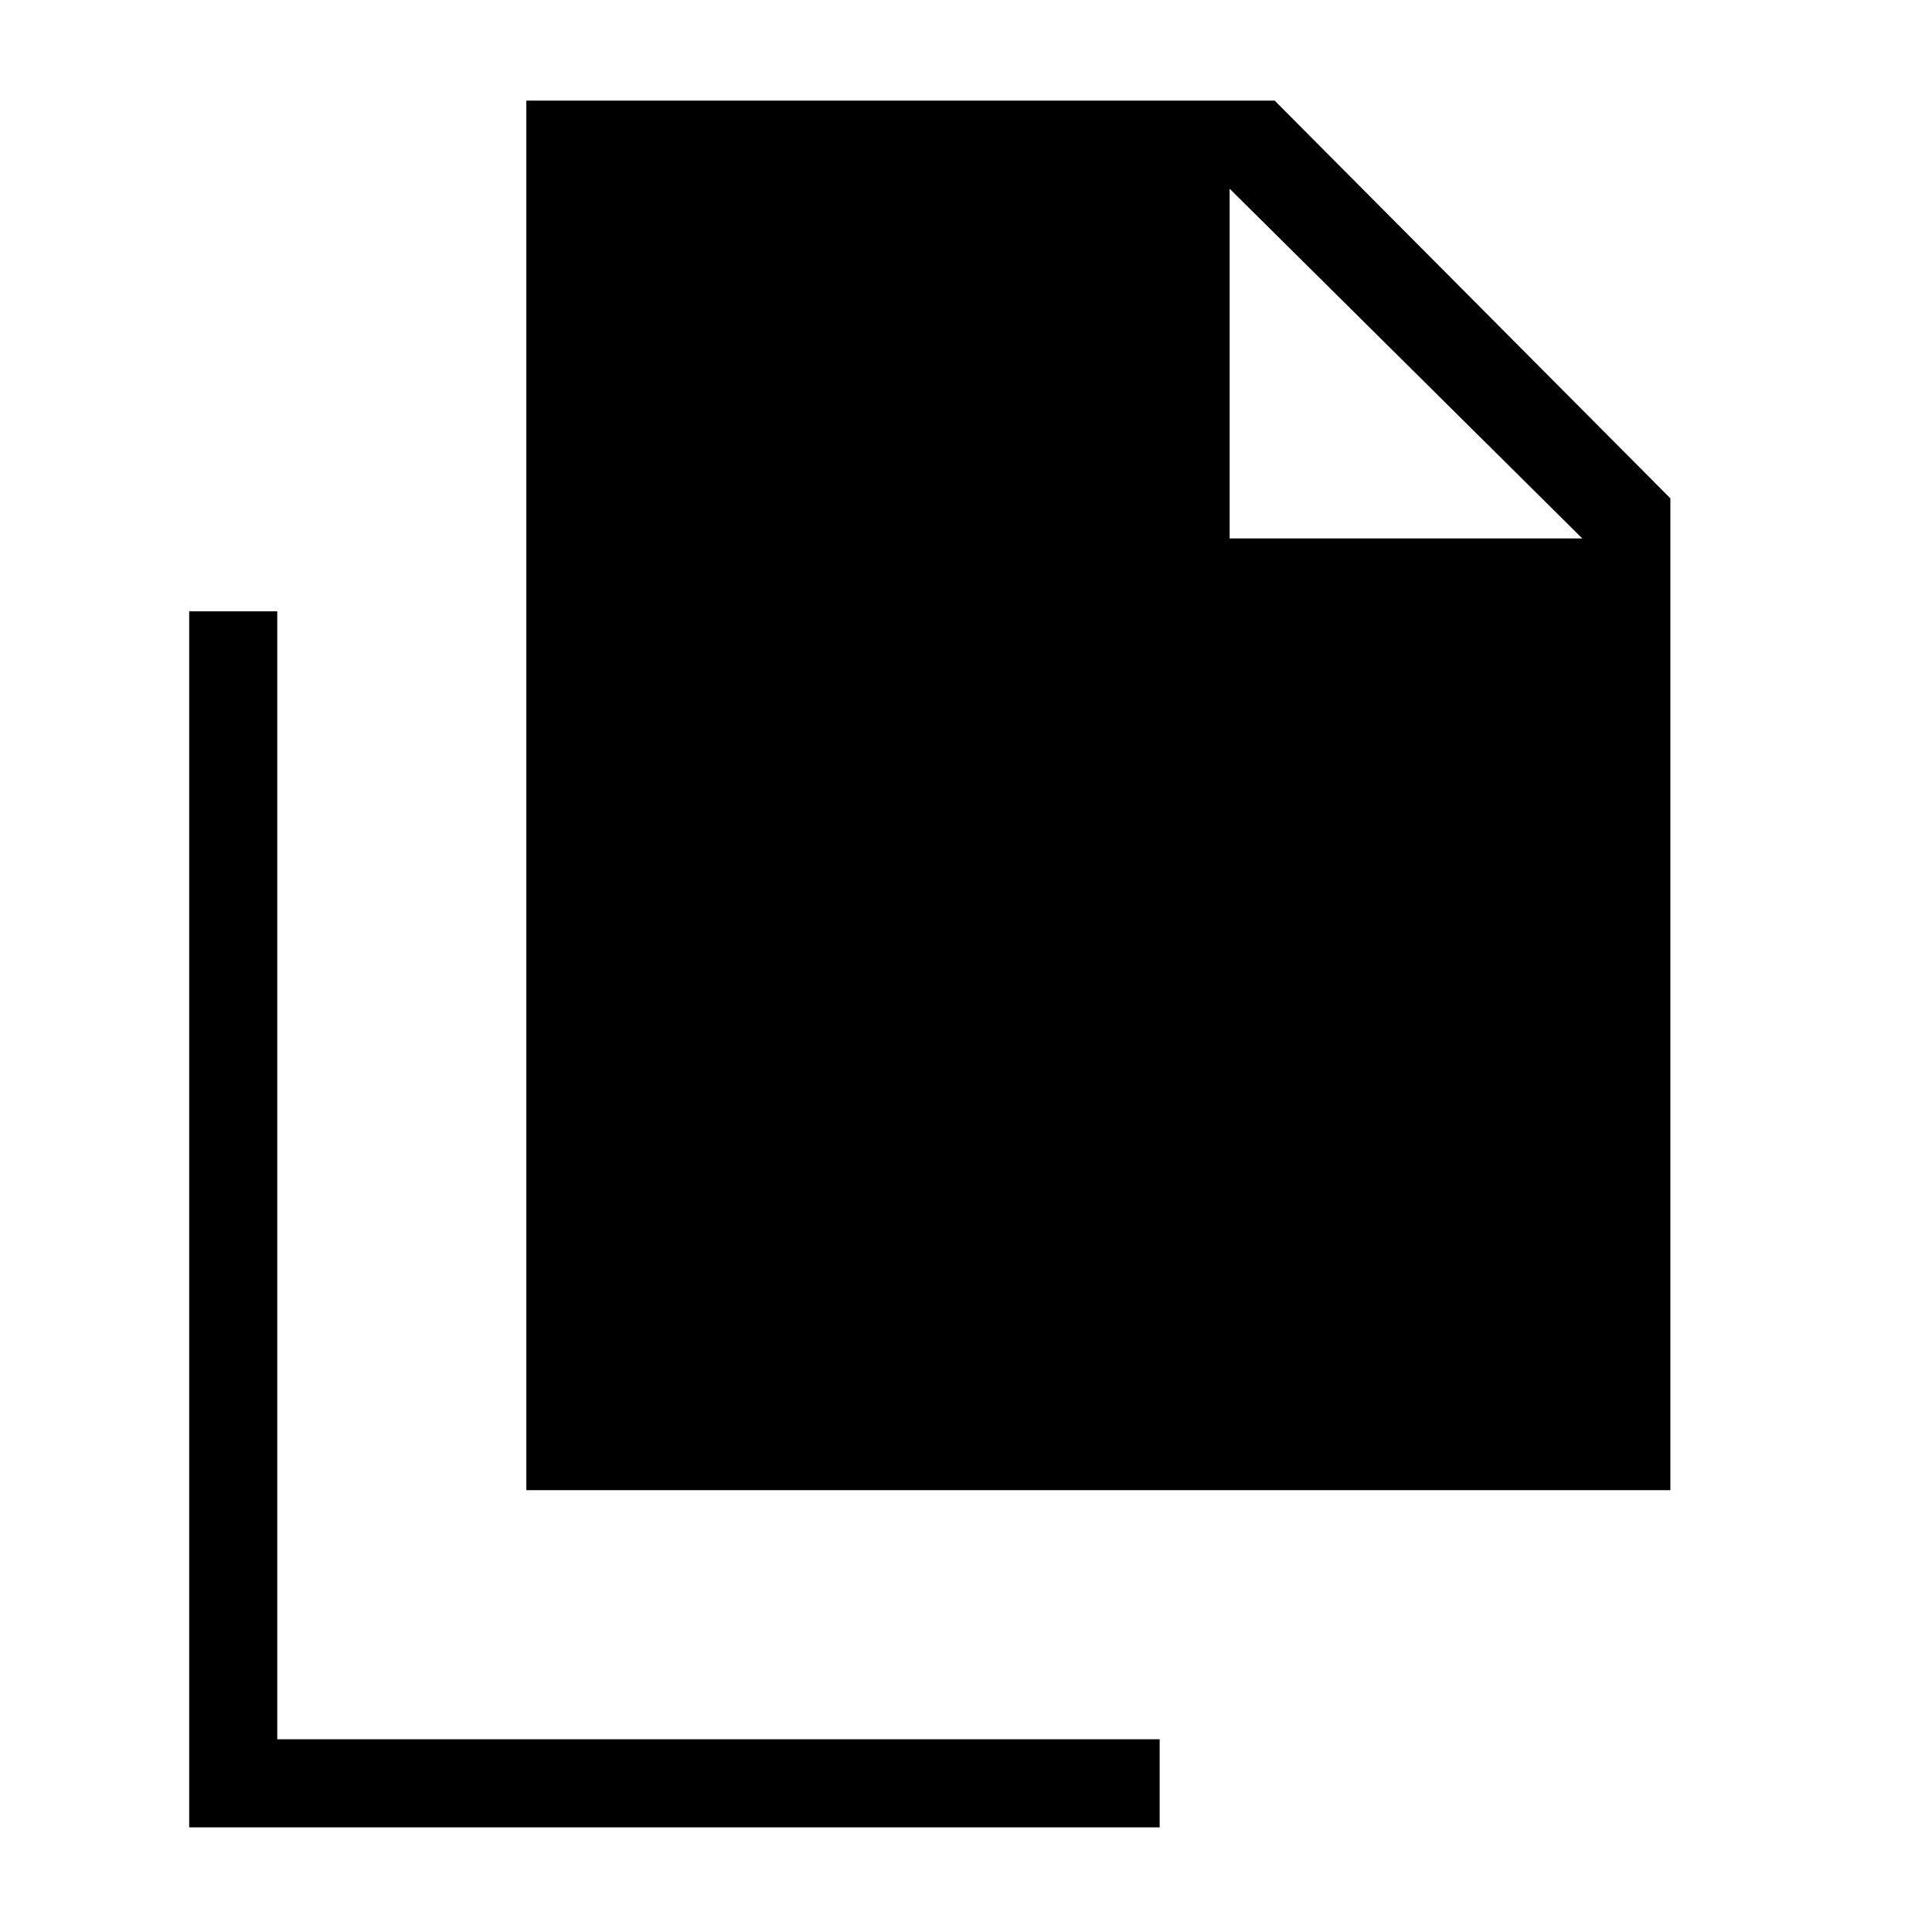 <svg xmlns="http://www.w3.org/2000/svg" height="48" viewBox="0 -960 960 960" width="48"><path d="M261.54-219.54V-910h371.84L830-712.38v492.84H261.54ZM611-692.46h175.23L611-866.23v173.77ZM94-52v-604.23h43.77v560.46h438.46V-52H94Z"/></svg>